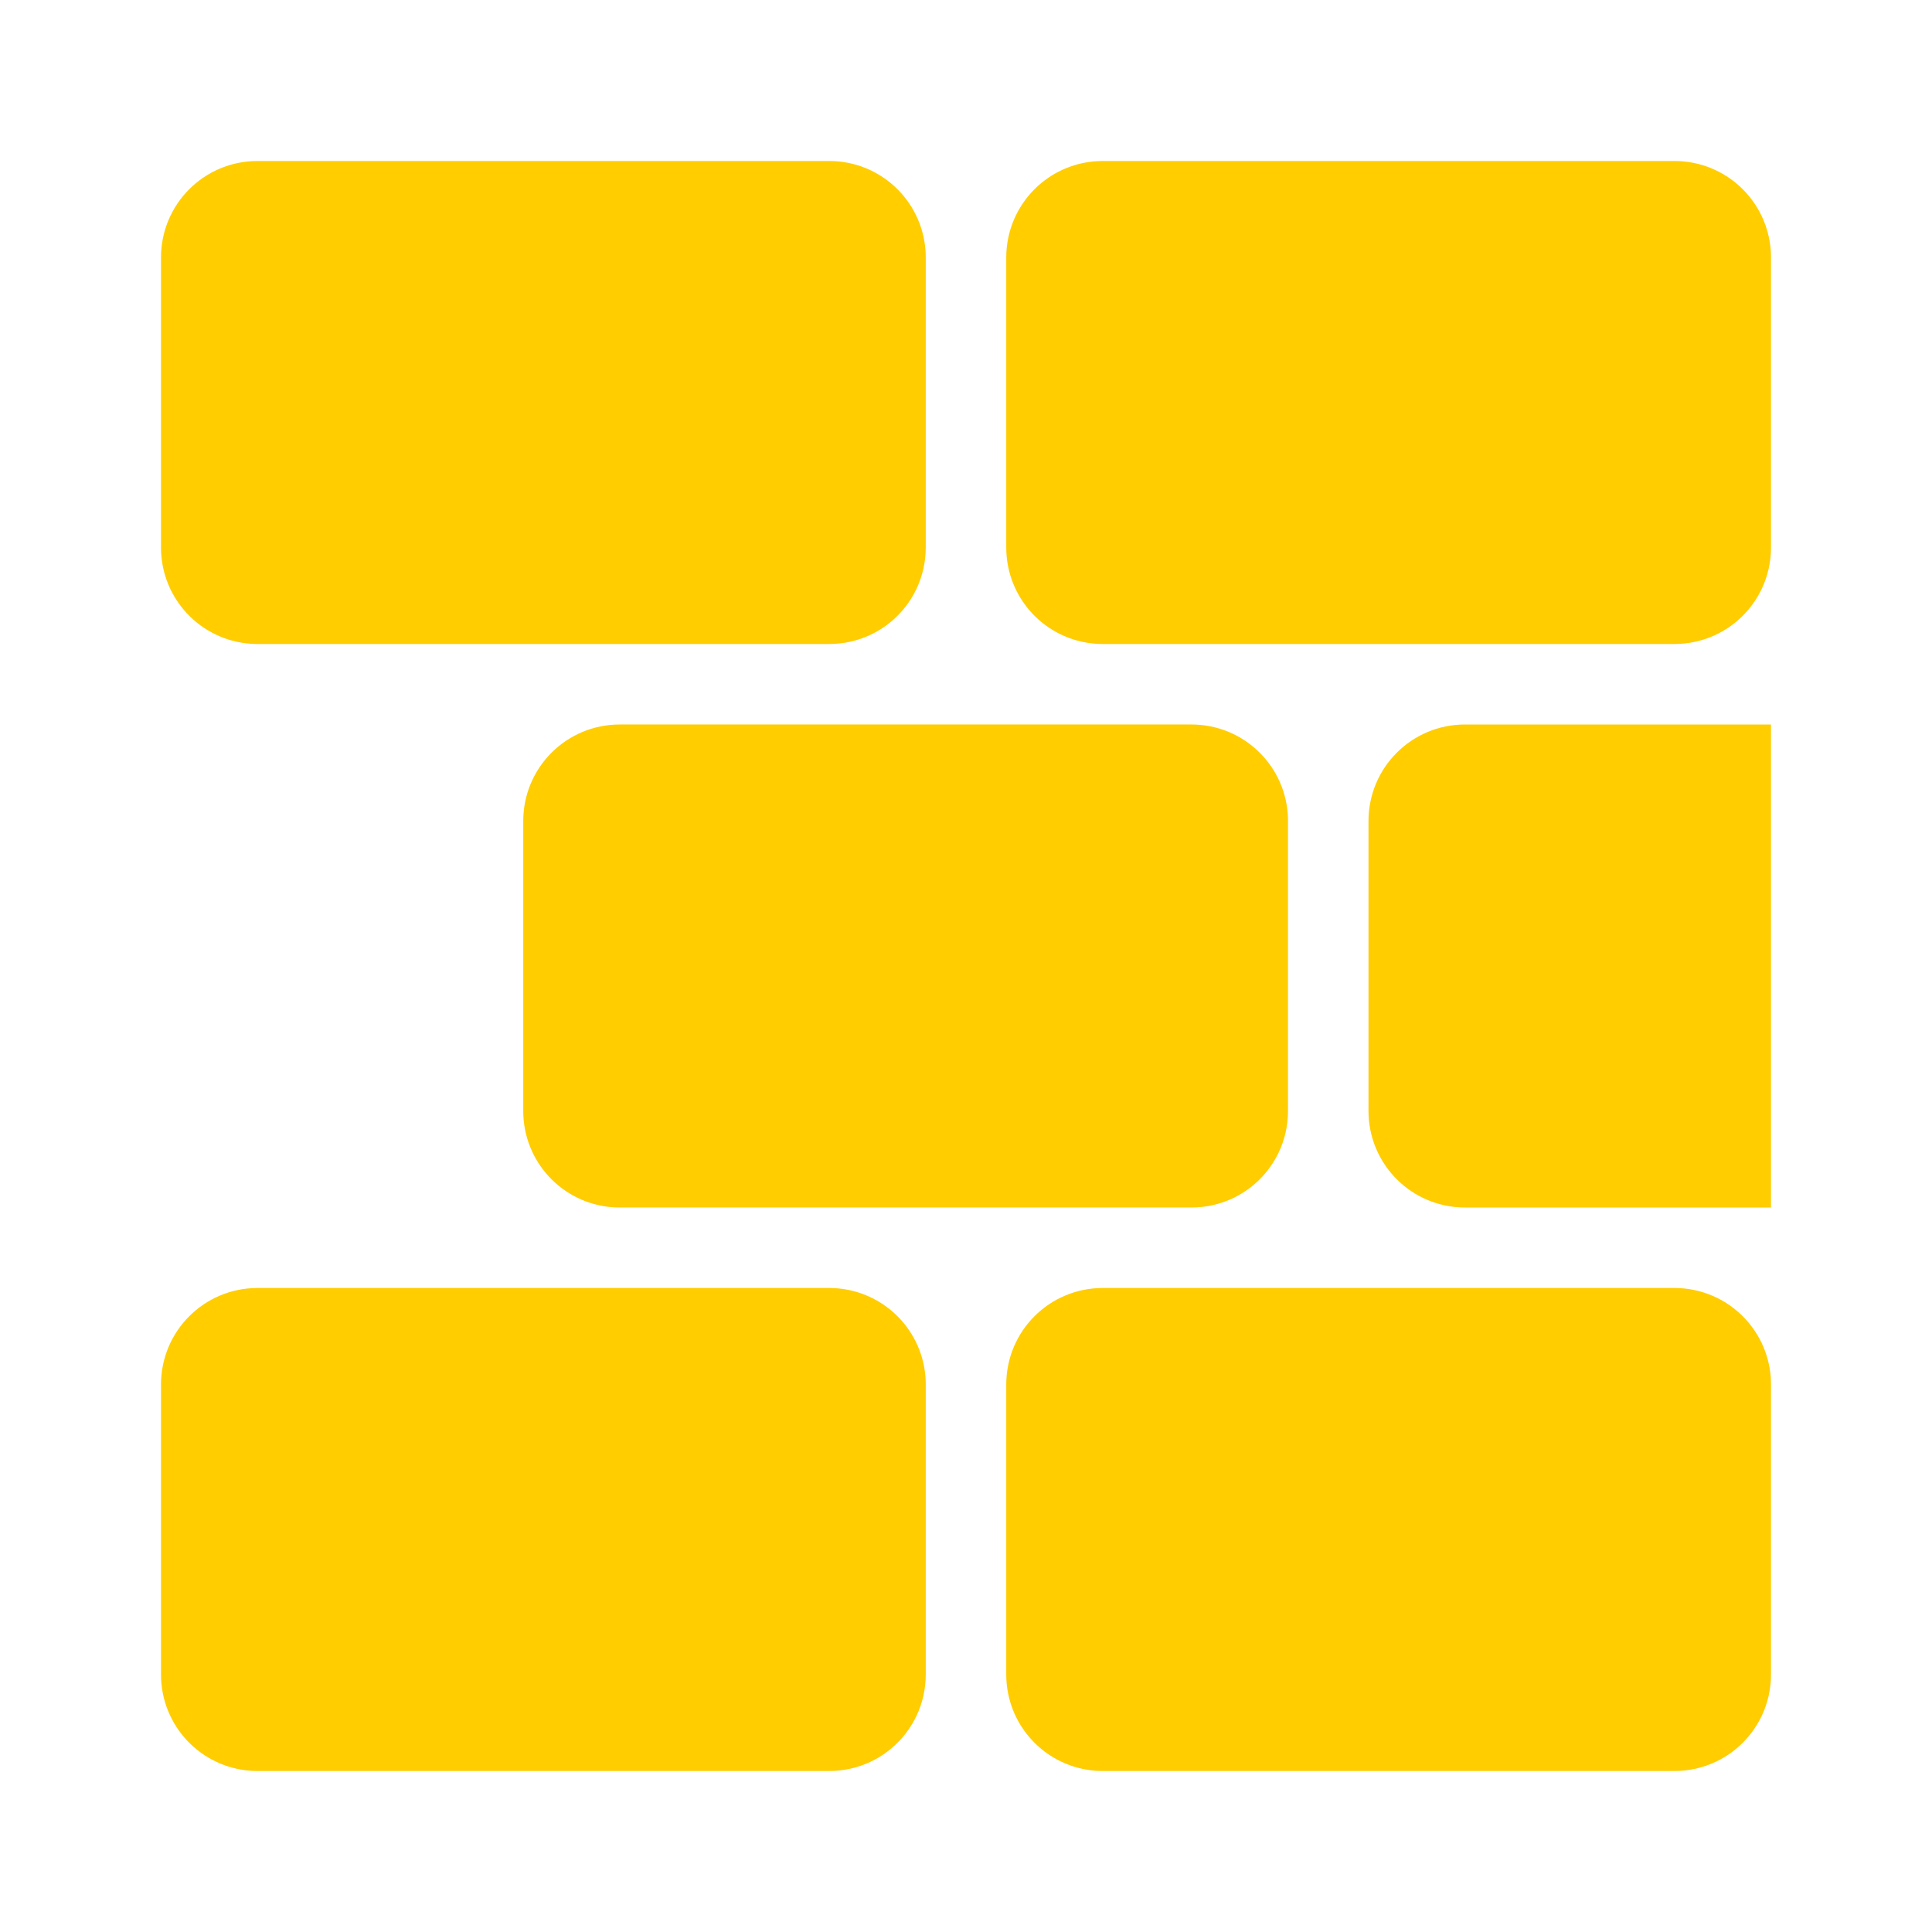 <svg viewBox="0 0 48 48" xmlns="http://www.w3.org/2000/svg"><path fill="rgb(255, 205, 0)" d="m20.6 4c1.269 0 2.303.977 2.394 2.223.004.058.006.117.006.177v7.2c0 .372-.084.723-.233 1.036-.237.495-.637.896-1.133 1.132-.313.149-.663.232-1.034.232h-14.2c-.059 0-.117-.002-.175-.006-1.247-.09-2.225-1.124-2.225-2.394v-7.2c0-1.329 1.071-2.4 2.4-2.4zm21 0c1.269 0 2.303.977 2.394 2.223.004.058.006.117.006.177v7.2c0 .372-.084.723-.233 1.036-.237.495-.637.896-1.133 1.132-.313.149-.663.232-1.034.232h-14.2c-.059 0-.117-.002-.175-.006-1.247-.09-2.225-1.124-2.225-2.394v-7.2c0-1.329 1.071-2.4 2.4-2.4zm-12 14c1.269 0 2.303.977 2.394 2.222.004.059.006.118.006.178v7.2c0 .372-.084.723-.233 1.036-.237.495-.637.896-1.133 1.132-.313.149-.663.232-1.034.232h-14.2c-.059 0-.117-.002-.175-.006-1.247-.09-2.225-1.124-2.225-2.394v-7.2c0-1.329 1.071-2.4 2.4-2.4zm14.4 0v10 2h-7.6c-.059 0-.117-.002-.175-.006-1.247-.09-2.225-1.124-2.225-2.394v-7.2c0-1.329 1.071-2.4 2.4-2.4zm-23.4 14c1.269 0 2.303.977 2.394 2.222.004.059.006.118.006.178v7.2c0 .372-.084.723-.233 1.036-.237.495-.637.896-1.133 1.132-.313.149-.663.232-1.034.232h-14.2c-.059 0-.117-.002-.175-.006-1.247-.09-2.225-1.124-2.225-2.394v-7.2c0-1.329 1.071-2.4 2.4-2.4zm21 0c1.269 0 2.303.977 2.394 2.222.004.059.006.118.006.178v7.2c0 .372-.084.723-.233 1.036-.237.495-.637.896-1.133 1.132-.313.149-.663.232-1.034.232h-14.2c-.059 0-.117-.002-.175-.006-1.247-.09-2.225-1.124-2.225-2.394v-7.2c0-1.329 1.071-2.4 2.4-2.4z"/></svg>
